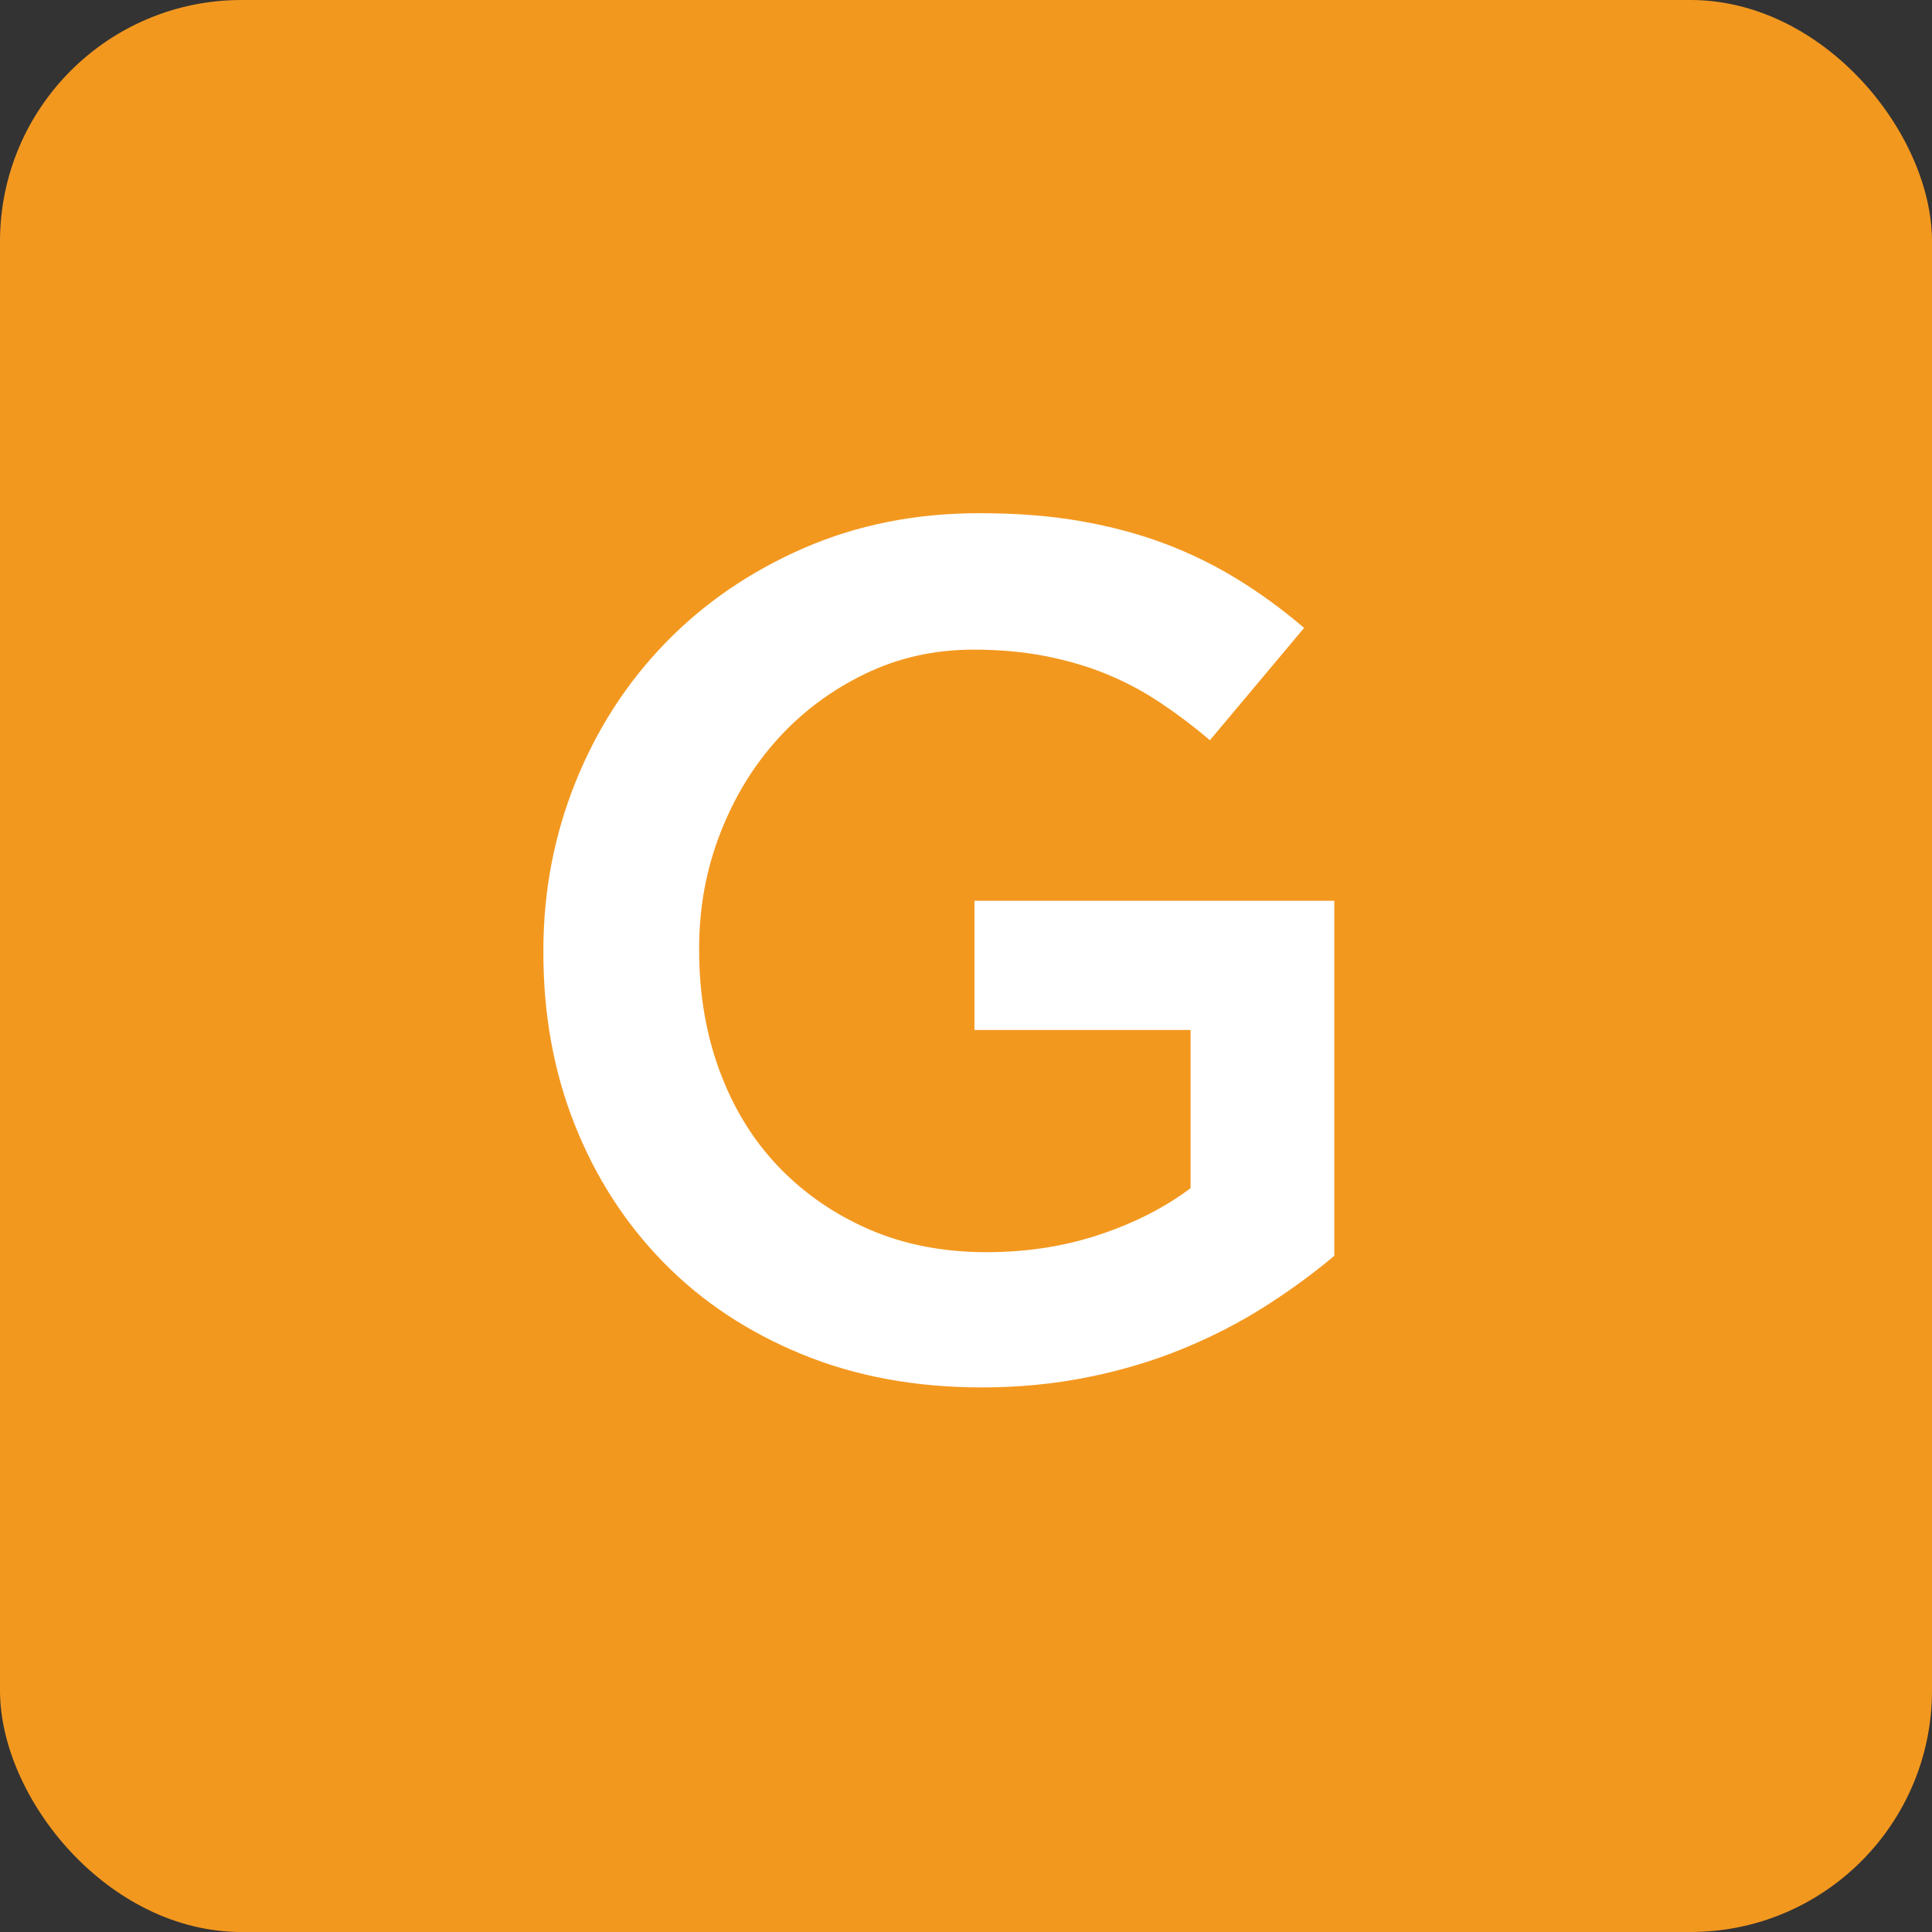 <?xml version="1.0" encoding="UTF-8" standalone="no"?>
<svg width="32px" height="32px" viewBox="0 0 32 32" version="1.1" xmlns="http://www.w3.org/2000/svg" xmlns:xlink="http://www.w3.org/1999/xlink">
    <rect x="0" y="0" width="32" height="32" fill="#333333" stroke="none"/>
    <!-- Generator: Sketch 50.2 (55047) - http://www.bohemiancoding.com/sketch -->
    <title>graphic_badge_member_05</title>
    <desc>Created with Sketch.</desc>
    <defs></defs>
    <g id="Icon_Badge_Graphic" stroke="none" stroke-width="1" fill="none" fill-rule="evenodd">
        <g id="##Element/Badge/Member05">
            <rect id="Rectangle-2" fill="#F3981F" x="0" y="0" width="32" height="32" rx="4"></rect>
            <path d="M16.26,22.98 C15.167,22.98 14.173,22.797 13.28,22.43 C12.387,22.063 11.623,21.557 10.99,20.91 C10.357,20.263 9.867,19.503 9.52,18.63 C9.173,17.757 9,16.807 9,15.78 L9,15.74 C9,14.767 9.177,13.84 9.53,12.96 C9.883,12.08 10.38,11.31 11.02,10.65 C11.66,9.99 12.423,9.467 13.31,9.08 C14.197,8.693 15.167,8.5 16.22,8.5 C16.833,8.5 17.39,8.543 17.89,8.63 C18.39,8.717 18.853,8.84 19.28,9 C19.707,9.16 20.11,9.357 20.49,9.59 C20.87,9.823 21.24,10.093 21.6,10.4 L20.04,12.26 C19.773,12.033 19.5,11.827 19.22,11.64 C18.94,11.453 18.647,11.297 18.34,11.17 C18.033,11.043 17.697,10.943 17.33,10.87 C16.963,10.797 16.56,10.76 16.12,10.76 C15.48,10.76 14.883,10.893 14.33,11.16 C13.777,11.427 13.297,11.783 12.89,12.23 C12.483,12.677 12.163,13.2 11.93,13.8 C11.697,14.4 11.58,15.033 11.58,15.7 L11.58,15.74 C11.58,16.46 11.693,17.127 11.92,17.74 C12.147,18.353 12.47,18.88 12.89,19.32 C13.31,19.76 13.81,20.107 14.39,20.36 C14.97,20.613 15.62,20.74 16.34,20.74 C17.007,20.74 17.63,20.643 18.21,20.45 C18.79,20.257 19.293,20 19.72,19.68 L19.72,17.06 L16.14,17.06 L16.14,14.92 L22.1,14.92 L22.1,20.8 C21.753,21.093 21.37,21.373 20.95,21.64 C20.53,21.907 20.077,22.14 19.59,22.34 C19.103,22.54 18.58,22.697 18.02,22.81 C17.46,22.923 16.873,22.98 16.26,22.98 Z" id="G" fill="#FFFFFF"></path>
        </g>
    </g>
</svg>